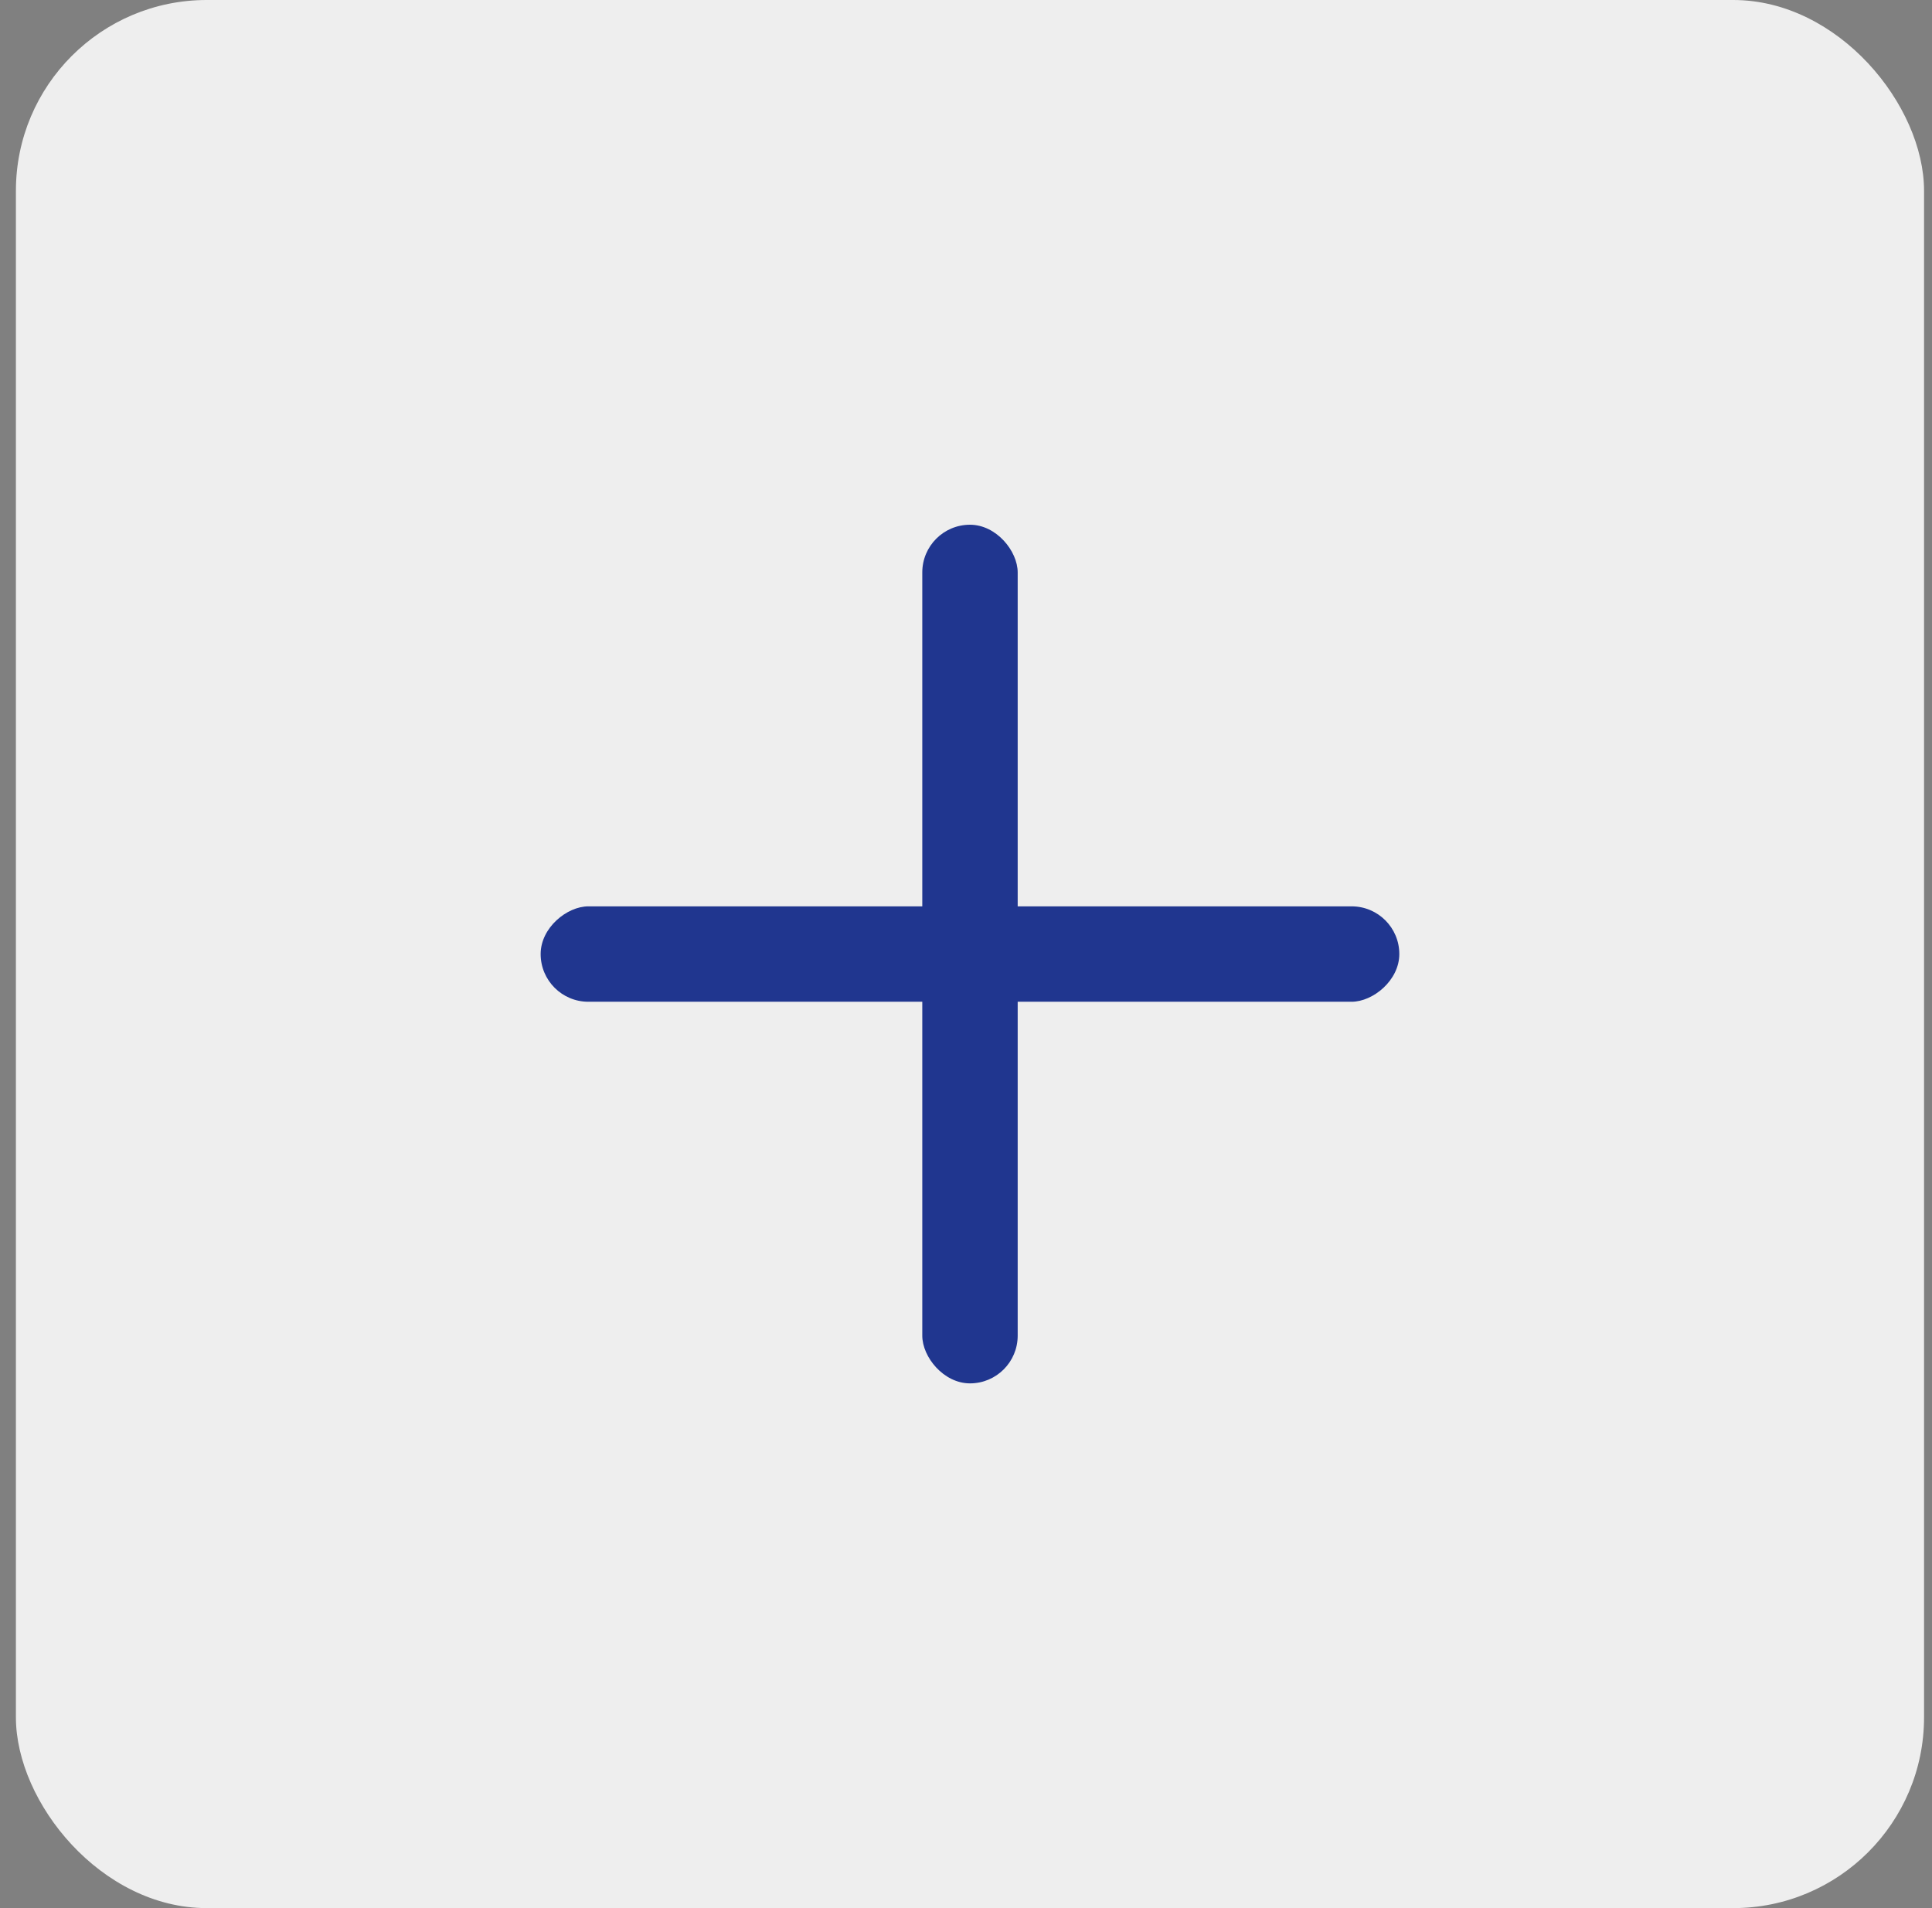 <svg width="81" height="80" viewBox="0 0 81 80" fill="none" xmlns="http://www.w3.org/2000/svg">
<rect x="0" y="0" width="81" height="80" fill="#808080" stroke="none"/>
<rect x="0.667" width="80" height="80" rx="8" fill="#EEEEEE"/>
<rect x="38.667" y="22" width="4" height="36" rx="2" fill="#20368F"/>
<rect x="22.667" y="42" width="4" height="36" rx="2" transform="rotate(-90 22.667 42)" fill="#20368F"/>
</svg>
